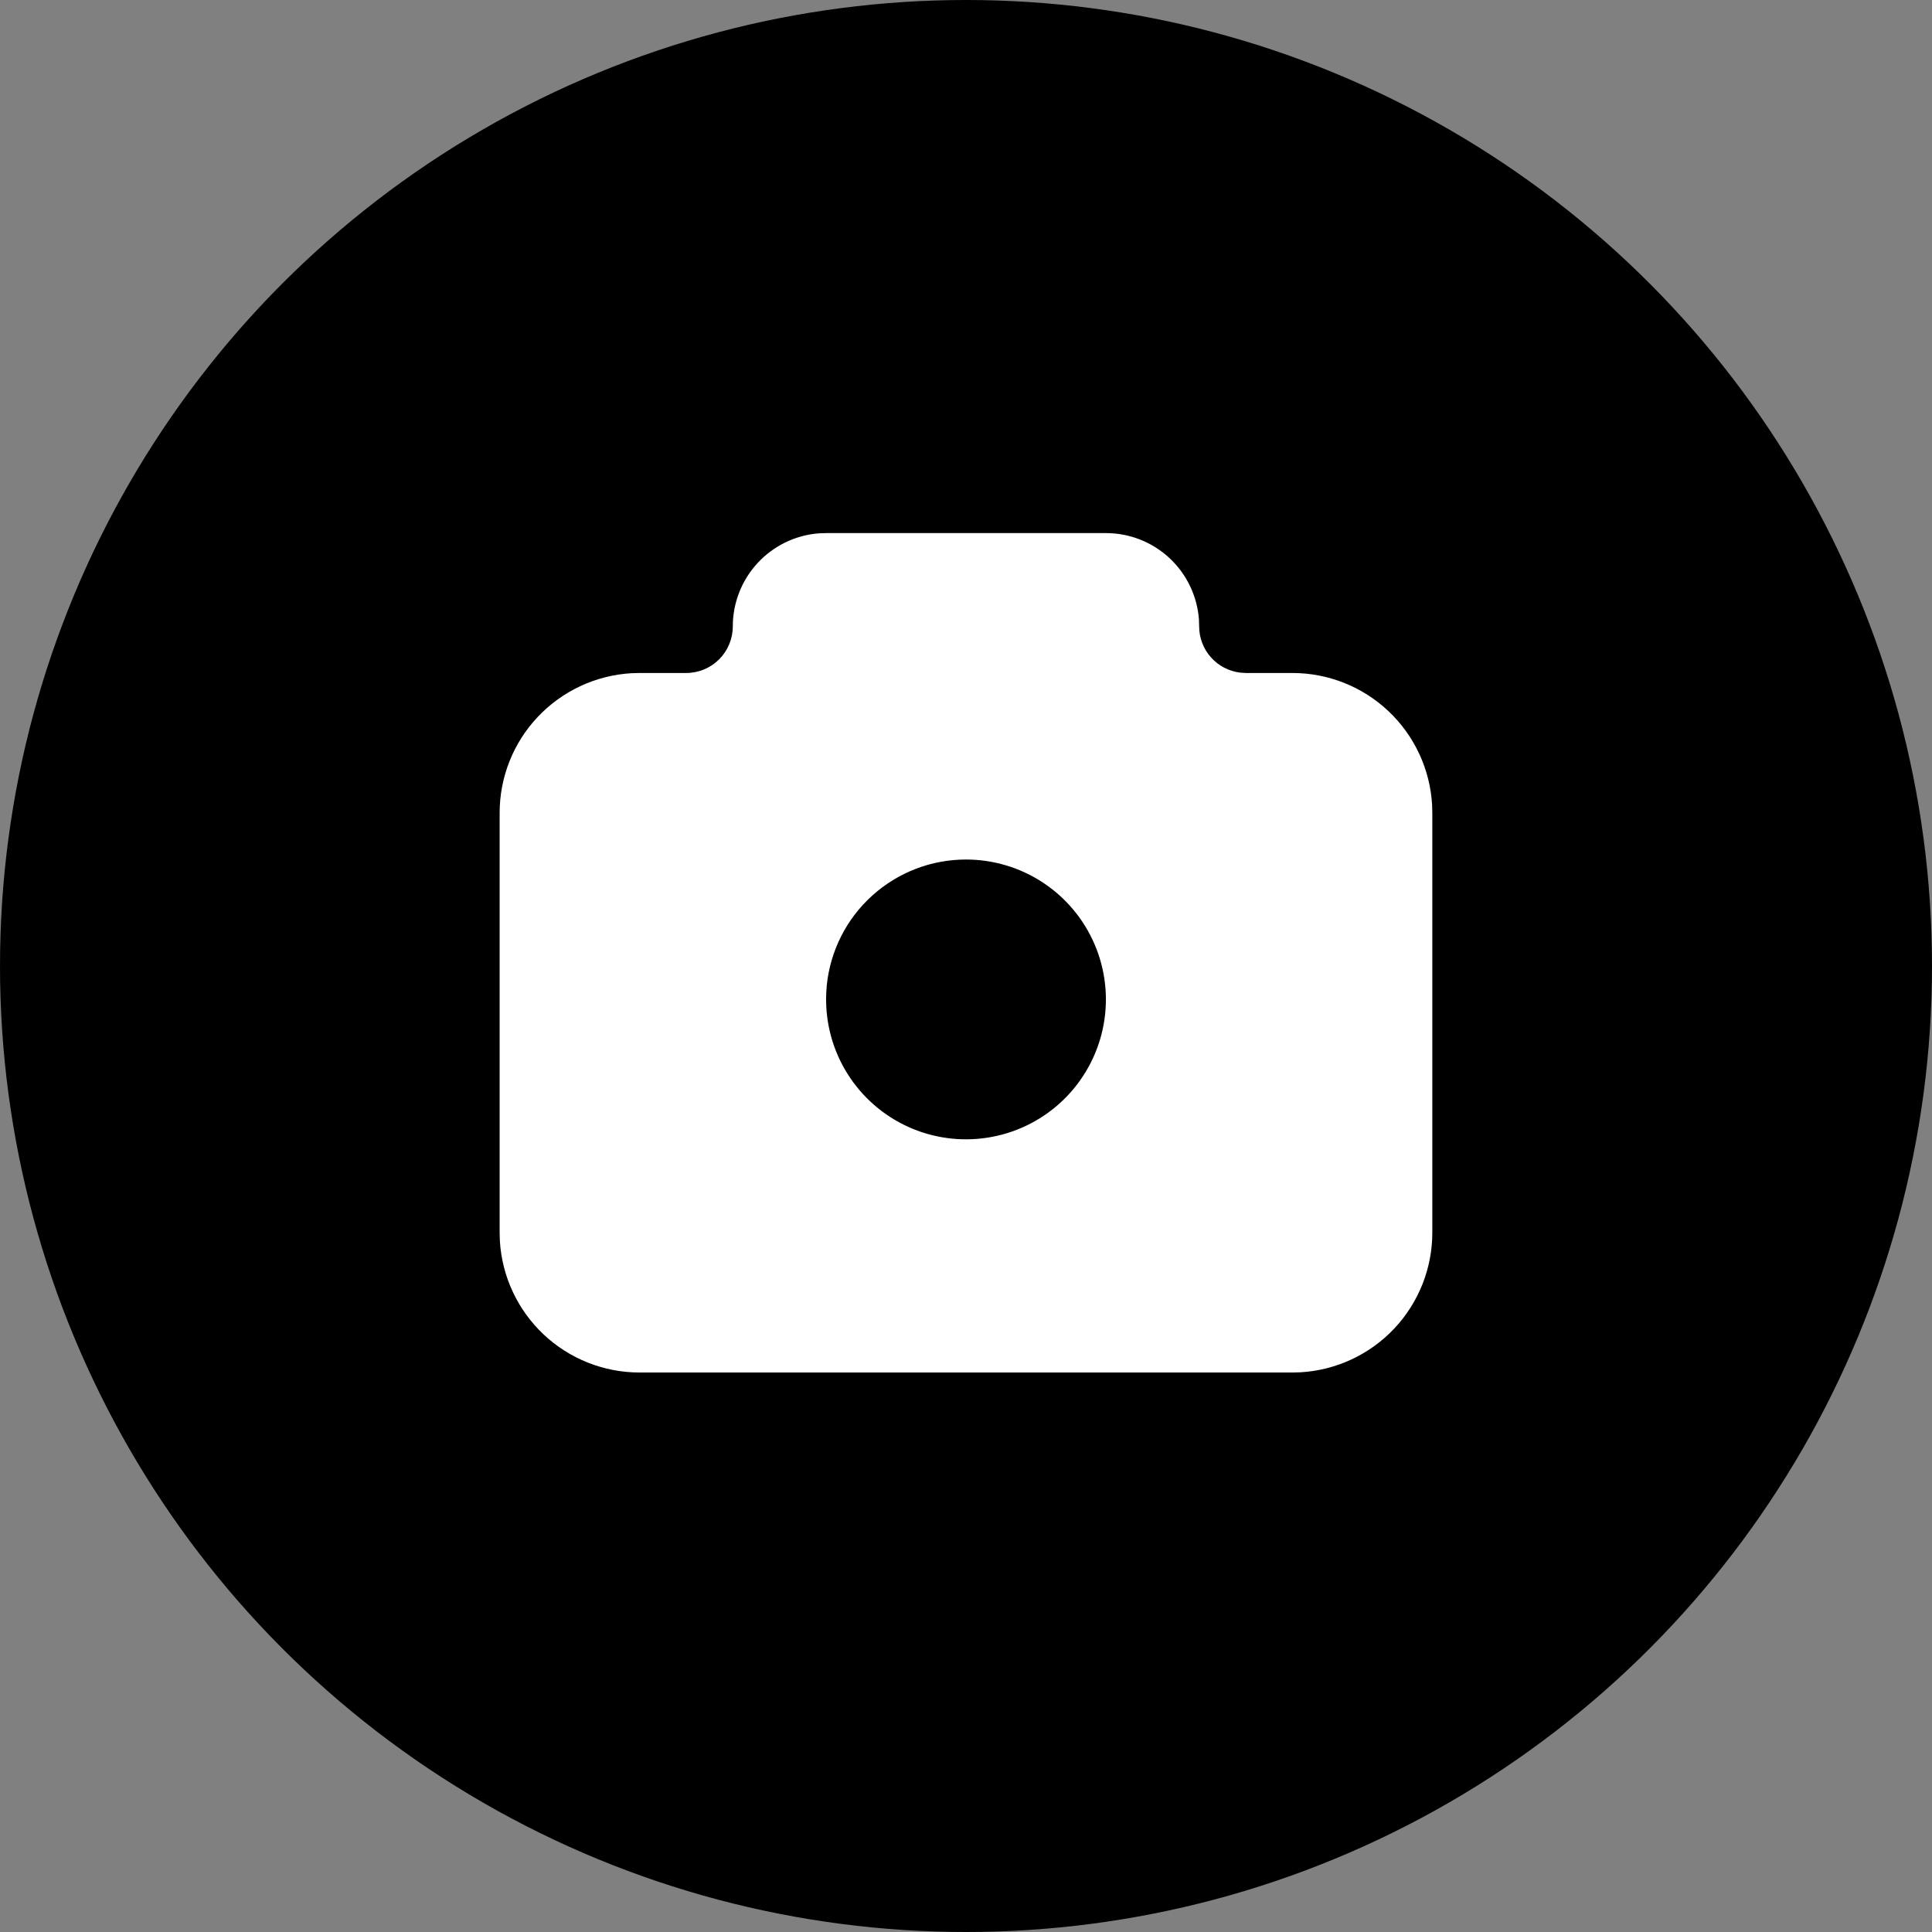 <svg width="44" height="44" viewBox="0 0 44 44" fill="none" xmlns="http://www.w3.org/2000/svg">
<rect x="0" y="0" width="44" height="44" fill="#808080" stroke="none"/>
<circle cx="22" cy="22" r="22" fill="#DADBDE" style="fill:#DADBDE;fill:color(display-p3 0.855 0.859 0.871);fill-opacity:1;"/>
<path d="M25.186 12.141C25.722 12.14 26.238 12.343 26.631 12.707C27.024 13.072 27.264 13.571 27.305 14.105L27.31 14.265C27.31 14.525 27.405 14.776 27.578 14.97C27.751 15.165 27.989 15.289 28.248 15.319L28.372 15.327H29.434C30.247 15.327 31.029 15.637 31.62 16.195C32.211 16.752 32.567 17.515 32.615 18.326L32.62 18.513V28.072C32.62 28.884 32.31 29.666 31.752 30.258C31.195 30.849 30.432 31.205 29.621 31.253L29.434 31.258H14.565C13.752 31.258 12.97 30.947 12.379 30.39C11.788 29.832 11.432 29.07 11.384 28.259L11.379 28.072V18.513C11.379 17.7 11.689 16.918 12.247 16.327C12.805 15.736 13.567 15.38 14.378 15.332L14.565 15.327H15.627C15.909 15.327 16.179 15.215 16.378 15.016C16.577 14.817 16.689 14.546 16.689 14.265C16.689 13.729 16.892 13.213 17.256 12.82C17.62 12.427 18.12 12.186 18.654 12.146L18.813 12.141H25.186ZM22 19.575C21.21 19.575 20.449 19.868 19.863 20.398C19.277 20.927 18.909 21.655 18.829 22.441L18.818 22.602L18.813 22.761L18.818 22.921C18.849 23.543 19.062 24.143 19.431 24.646C19.799 25.148 20.307 25.532 20.892 25.749C21.476 25.965 22.112 26.006 22.719 25.865C23.326 25.725 23.879 25.409 24.309 24.957C24.738 24.505 25.026 23.938 25.136 23.324C25.246 22.71 25.174 22.078 24.928 21.505C24.682 20.932 24.274 20.444 23.753 20.101C23.233 19.758 22.623 19.575 22 19.575Z" fill="white" style="fill:white;fill-opacity:1;"/>
</svg>
